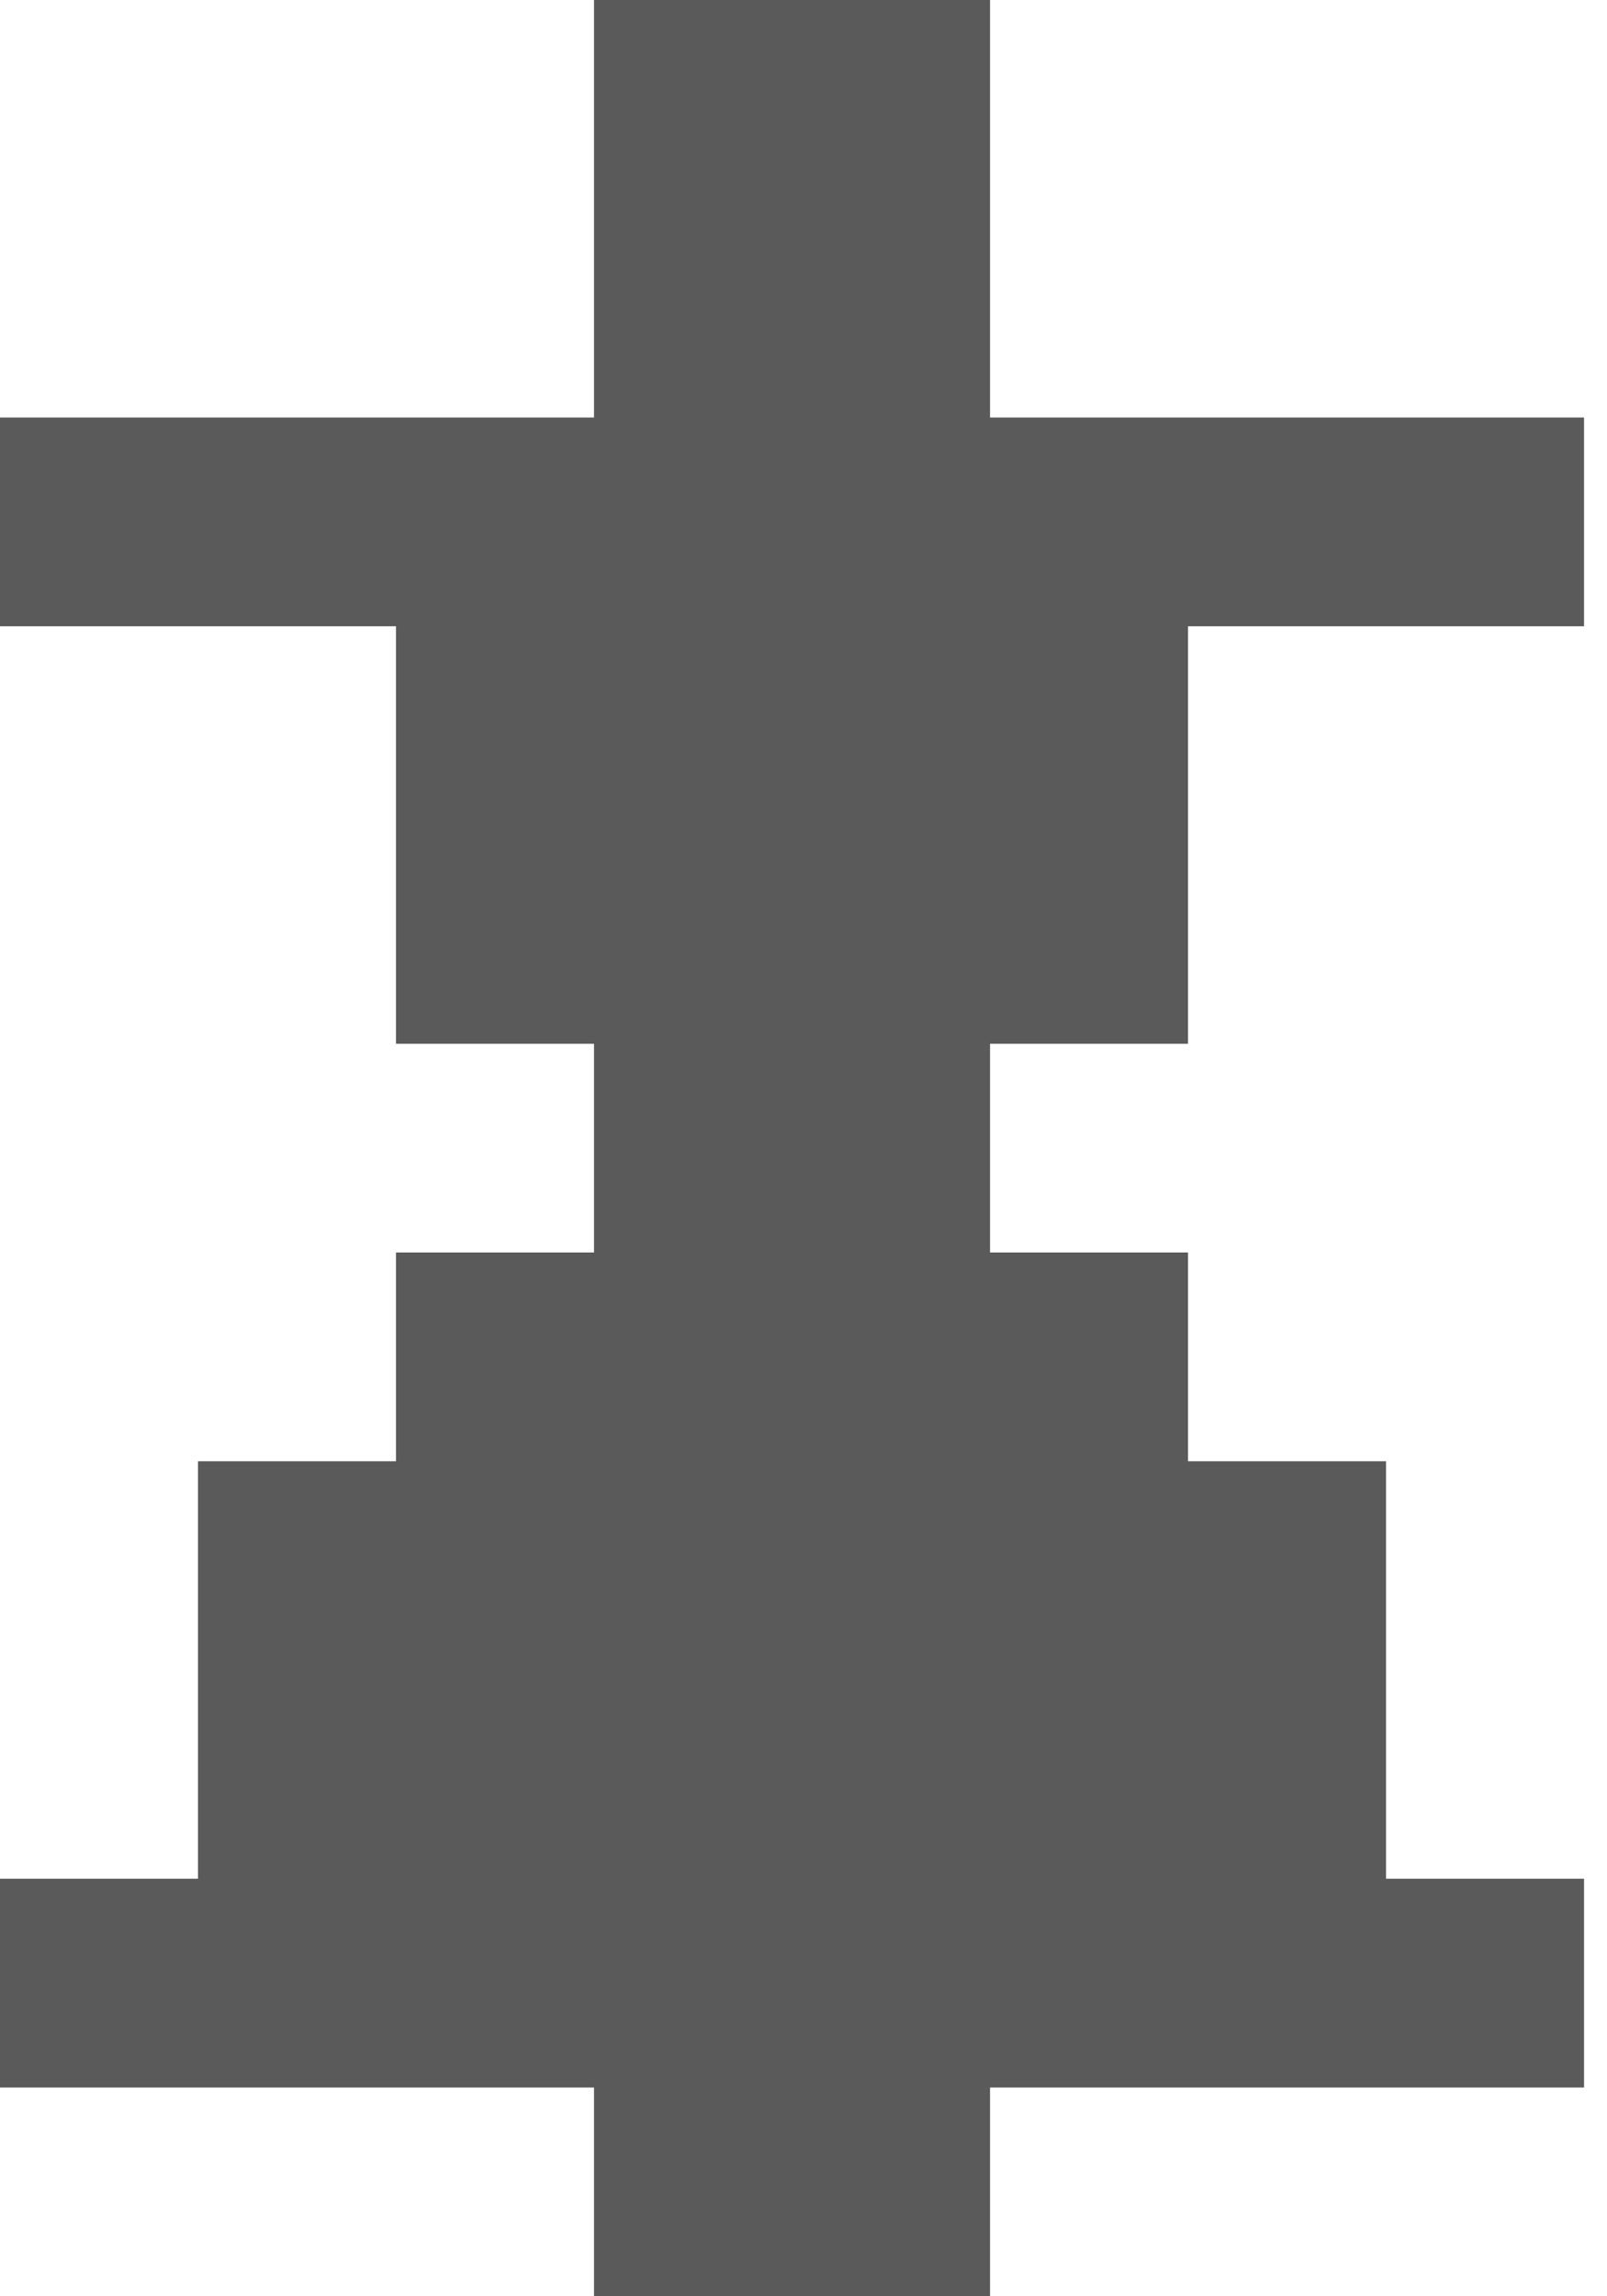 <svg width="56" height="80" viewBox="0 0 56 80" fill="none" xmlns="http://www.w3.org/2000/svg">
<path d="M20.7 0H34.5V14.546H41.4H55.2V21.818H41.4V36.364H34.5V43.636H41.4V50.909H48.3V65.454H55.2V72.727H34.5V80H20.7V72.727H0V65.454H6.9V50.909H13.8V43.636H20.7V36.364H13.8V21.818H0V14.546H13.8H20.7V0Z" fill="#5A5A5A"/>
</svg>
